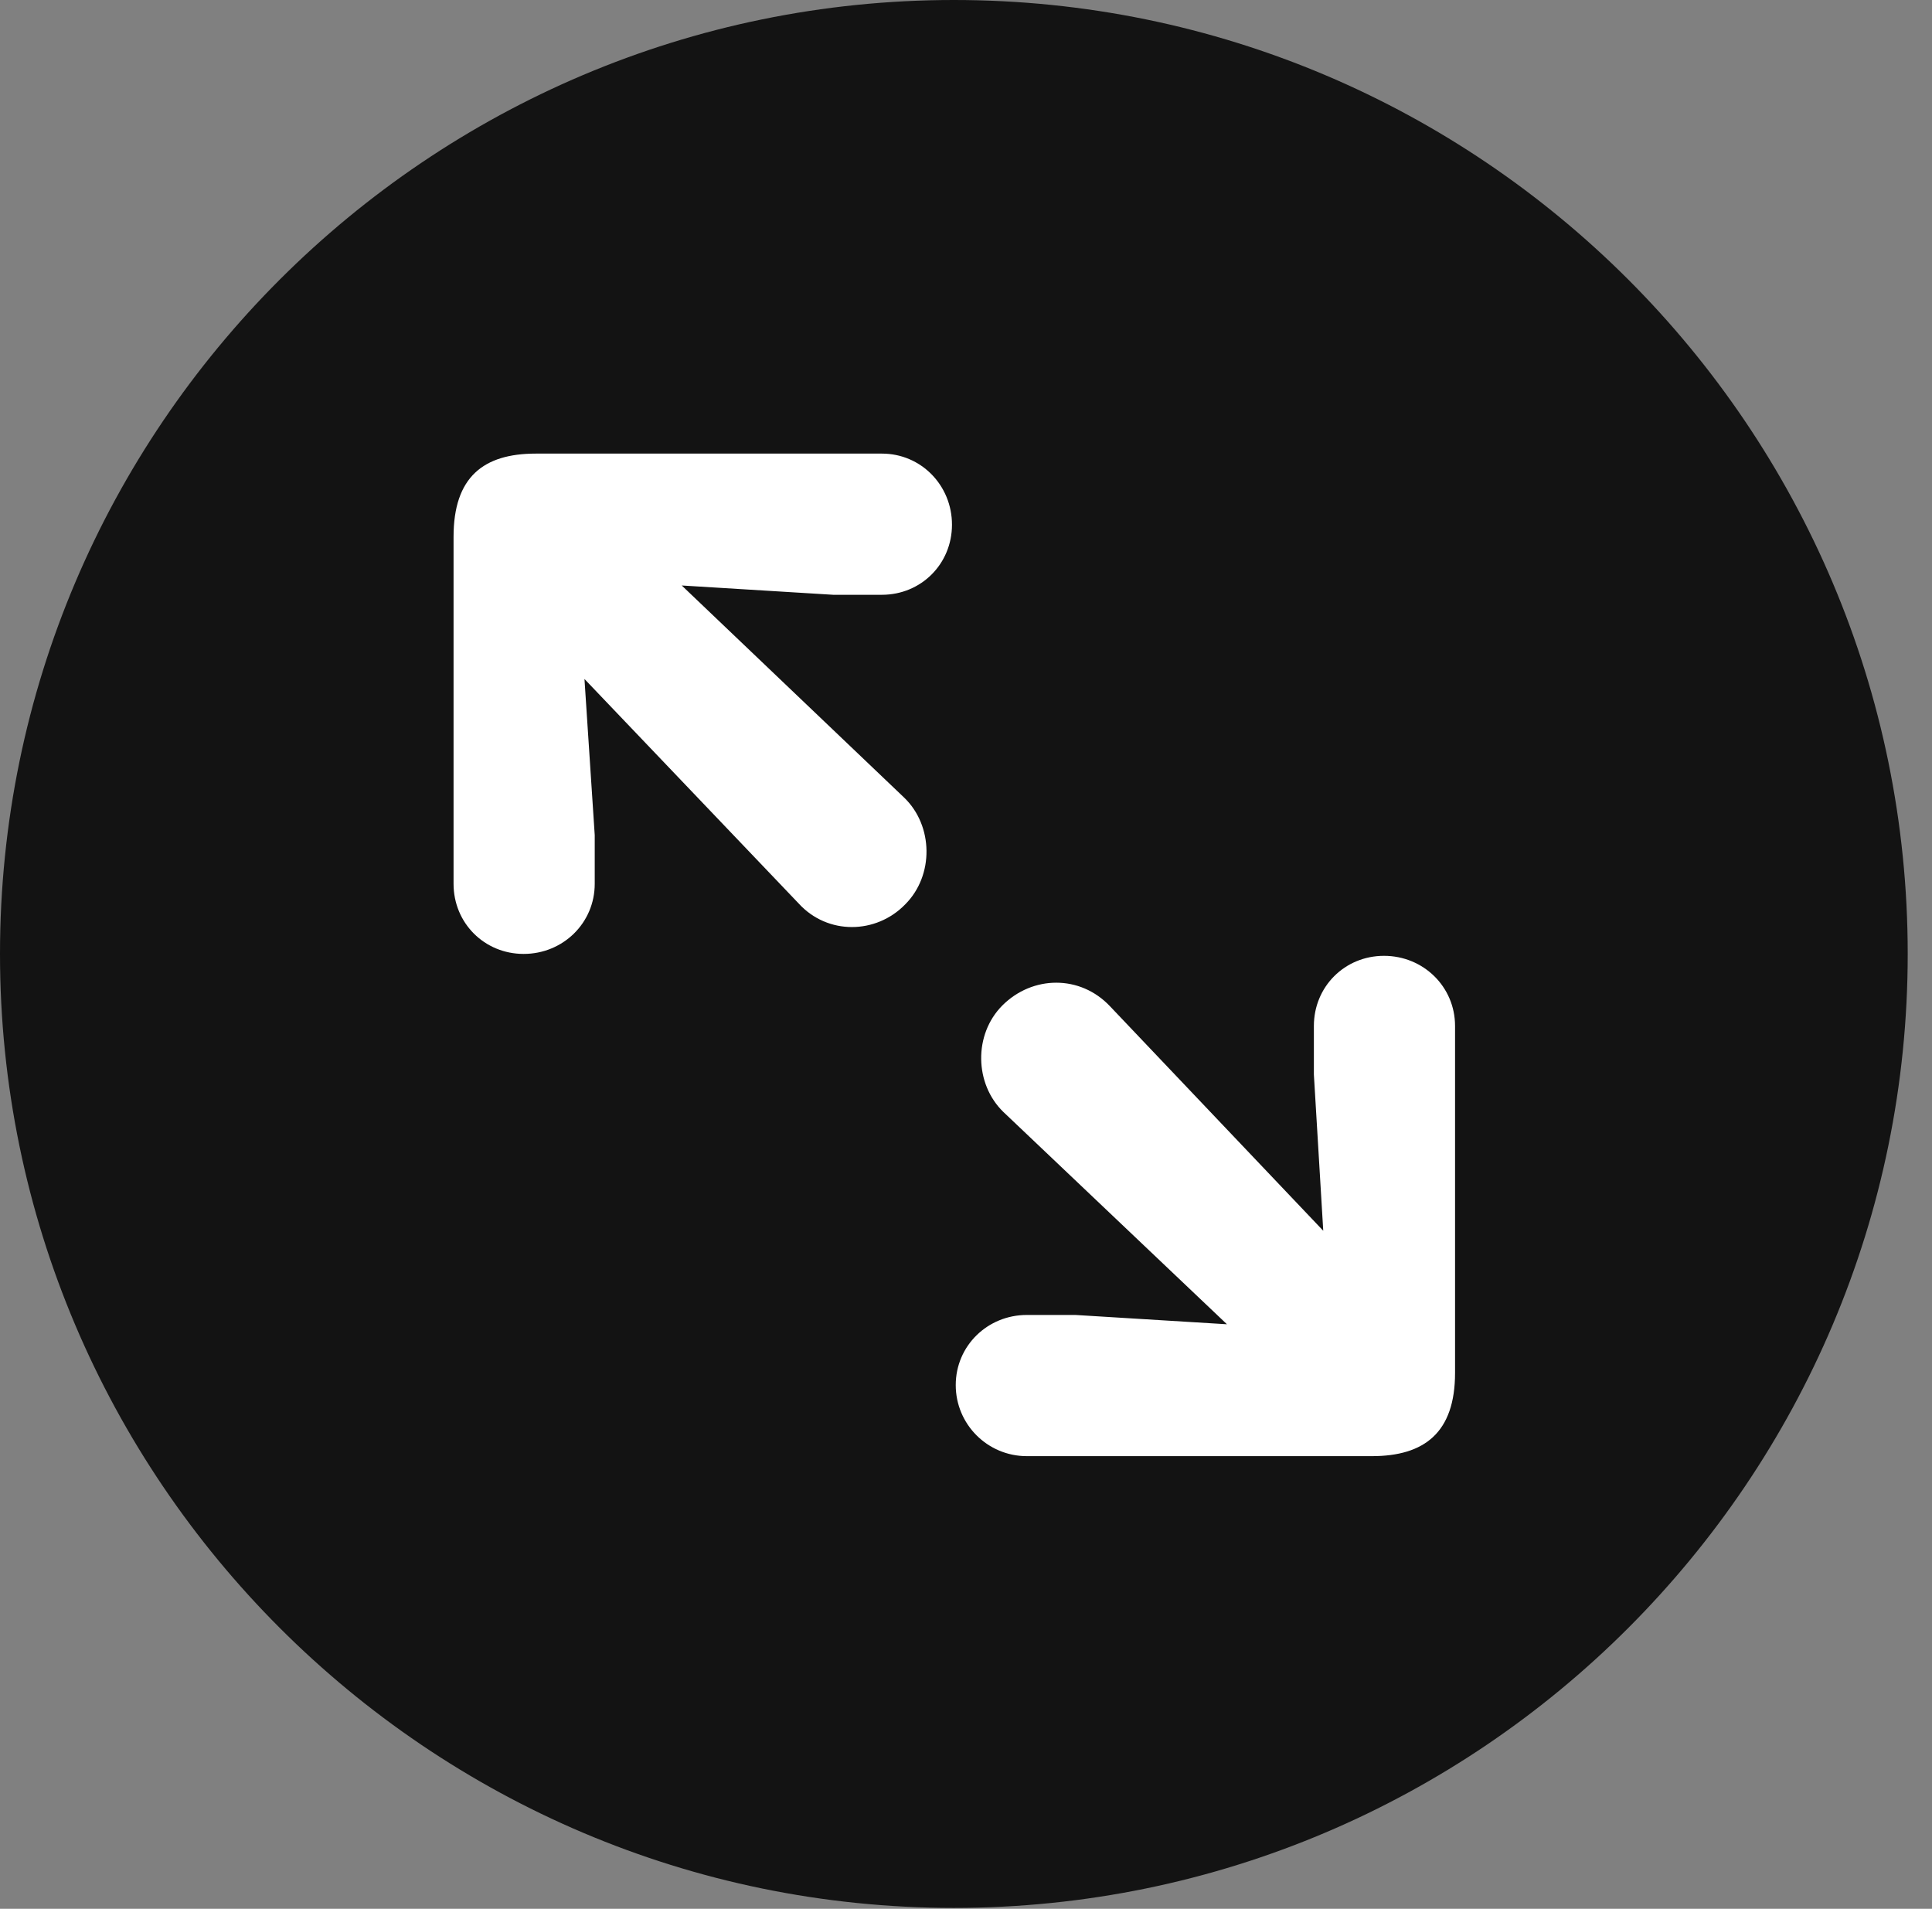 <?xml version="1.0" encoding="UTF-8"?>
<!--Generator: Apple Native CoreSVG 326-->
<!DOCTYPE svg
PUBLIC "-//W3C//DTD SVG 1.1//EN"
       "http://www.w3.org/Graphics/SVG/1.1/DTD/svg11.dtd">
<svg version="1.1" xmlns="http://www.w3.org/2000/svg" xmlns:xlink="http://www.w3.org/1999/xlink" viewBox="0 0 28.246 27.904">
 <rect x="0" y="0" width="28.246" height="27.904" fill="#808080" stroke="none"/>
 <g>
  <rect height="27.904" opacity="0" width="28.246" x="0" y="0"/>
  <path d="M13.945 27.891C21.643 27.891 27.891 21.629 27.891 13.945C27.891 6.248 21.643 0 13.945 0C6.262 0 0 6.248 0 13.945C0 21.629 6.262 27.891 13.945 27.891Z" fill="black" fill-opacity="0.85"/>
  <path d="M7.656 13.945C7.082 13.945 6.631 13.494 6.631 12.92L6.631 7.848C6.631 6.973 7.068 6.631 7.834 6.631L12.893 6.631C13.467 6.631 13.918 7.096 13.918 7.67C13.918 8.244 13.467 8.695 12.893 8.695L12.182 8.695L9.967 8.559L13.221 11.662C13.645 12.072 13.658 12.797 13.234 13.221C12.81 13.658 12.1 13.672 11.676 13.207L8.545 9.926L8.695 12.209L8.695 12.92C8.695 13.494 8.23 13.945 7.656 13.945ZM15.012 21.287C14.438 21.287 13.973 20.822 13.973 20.248C13.973 19.674 14.438 19.223 15.012 19.223L15.723 19.223L17.938 19.359L14.67 16.256C14.246 15.846 14.232 15.121 14.656 14.697C15.094 14.26 15.791 14.246 16.229 14.711L19.346 17.992L19.209 15.709L19.209 14.998C19.209 14.424 19.66 13.973 20.234 13.973C20.809 13.973 21.273 14.424 21.273 14.998L21.273 20.07C21.273 20.945 20.822 21.287 20.057 21.287Z" fill="white"/>
 </g>
</svg>
